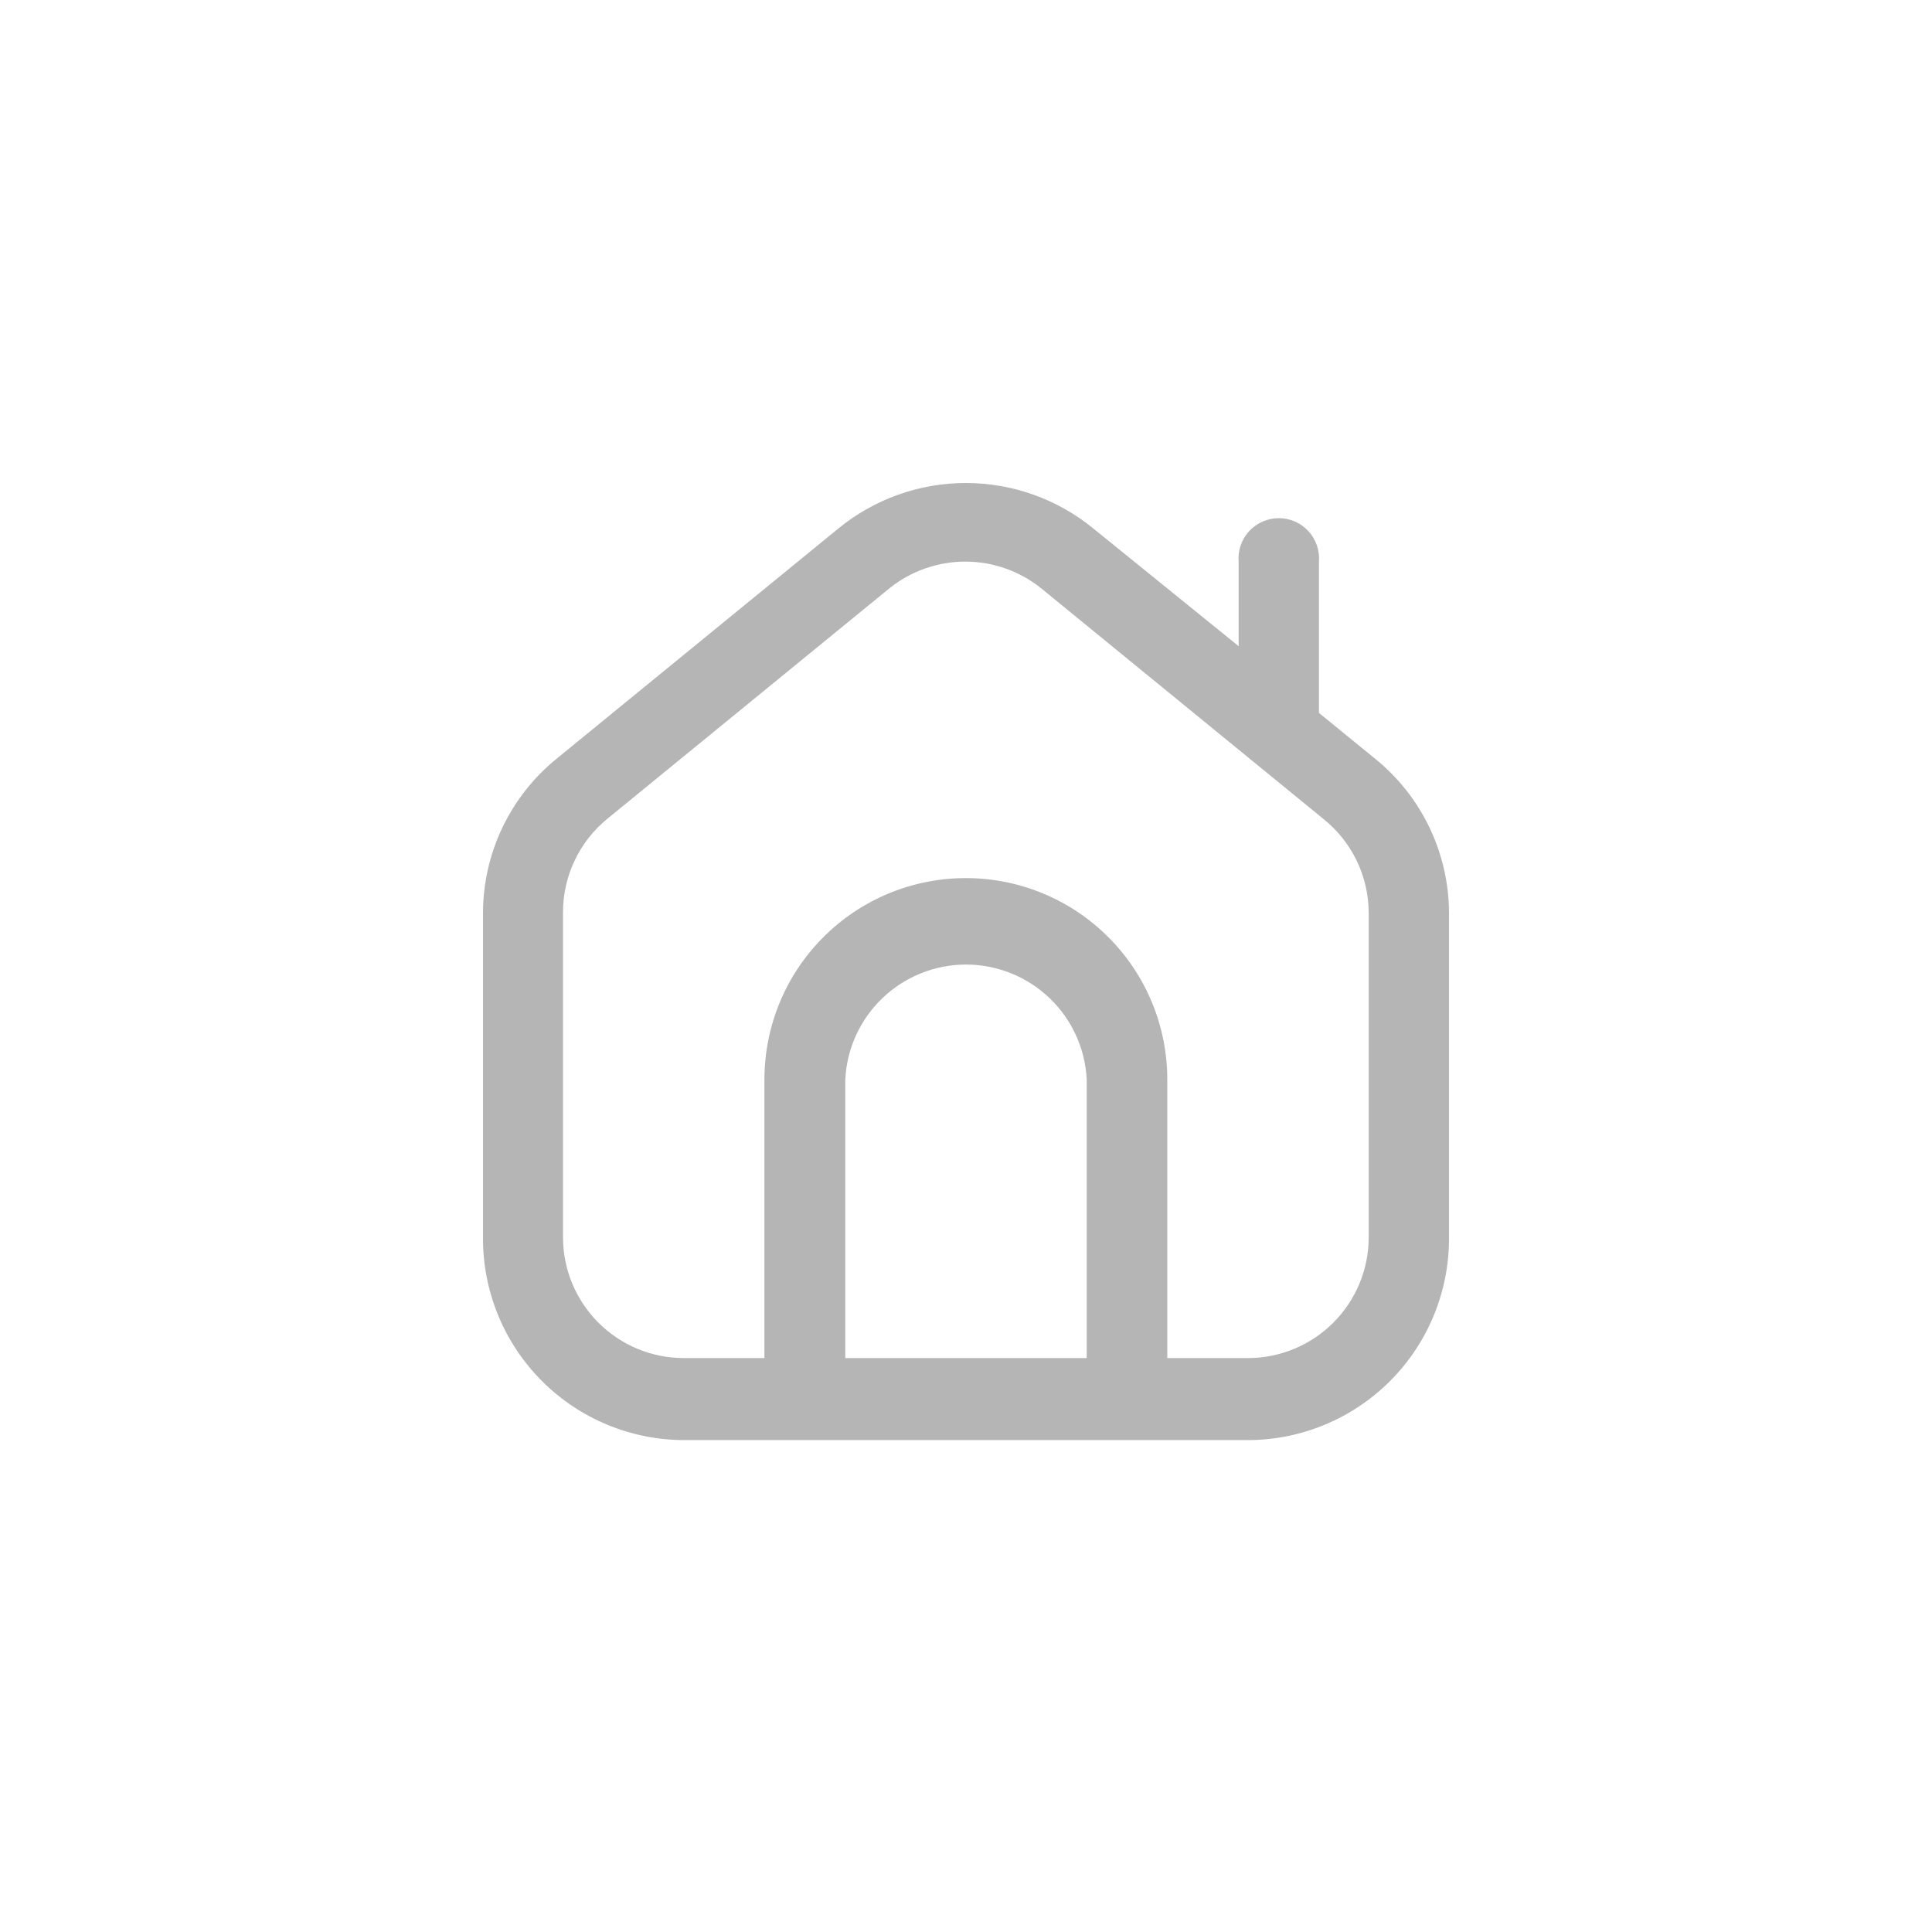<svg width="48" height="48" viewBox="0 0 48 48" fill="none" xmlns="http://www.w3.org/2000/svg">
<path d="M34.163 18.849L32.769 17.712V13.959C32.78 13.821 32.763 13.682 32.718 13.551C32.673 13.42 32.602 13.299 32.508 13.197C32.414 13.095 32.301 13.014 32.174 12.958C32.047 12.902 31.91 12.874 31.771 12.874C31.633 12.874 31.496 12.902 31.369 12.958C31.242 13.014 31.128 13.095 31.034 13.197C30.941 13.299 30.869 13.42 30.824 13.551C30.779 13.682 30.762 13.821 30.774 13.959V16.054L27.163 13.13C26.27 12.399 25.151 12 23.996 12C22.842 12 21.723 12.399 20.829 13.13L13.83 18.849C13.258 19.313 12.797 19.9 12.48 20.565C12.163 21.231 11.999 21.958 12 22.695V30.774C12 32.101 12.527 33.374 13.466 34.313C14.404 35.251 15.677 35.779 17.005 35.779H30.995C32.323 35.779 33.596 35.251 34.534 34.313C35.473 33.374 36 32.101 36 30.774V22.667C35.996 21.934 35.828 21.212 35.511 20.551C35.193 19.891 34.733 19.31 34.163 18.849ZM21.001 33.741V26.82C21.038 26.05 21.371 25.324 21.929 24.793C22.488 24.261 23.229 23.964 24 23.964C24.771 23.964 25.512 24.261 26.071 24.793C26.629 25.324 26.962 26.05 26.999 26.82V33.741H21.001ZM34.005 30.745C34.004 31.539 33.687 32.3 33.126 32.861C32.565 33.423 31.804 33.739 31.01 33.741H29.001V26.82C29.001 25.493 28.474 24.22 27.535 23.282C26.597 22.343 25.324 21.816 23.996 21.816C22.669 21.816 21.396 22.343 20.458 23.282C19.519 24.22 18.992 25.493 18.992 26.82V33.741H16.99C16.195 33.741 15.432 33.426 14.87 32.864C14.307 32.302 13.989 31.541 13.988 30.745V22.667C13.987 22.222 14.086 21.783 14.276 21.381C14.466 20.979 14.744 20.625 15.088 20.343L22.088 14.624C22.623 14.19 23.292 13.953 23.982 13.953C24.672 13.953 25.341 14.19 25.877 14.624L32.876 20.343C33.225 20.622 33.508 20.975 33.704 21.377C33.899 21.779 34.002 22.22 34.005 22.667V30.745Z" fill="#B5B5B5"/>
</svg>
